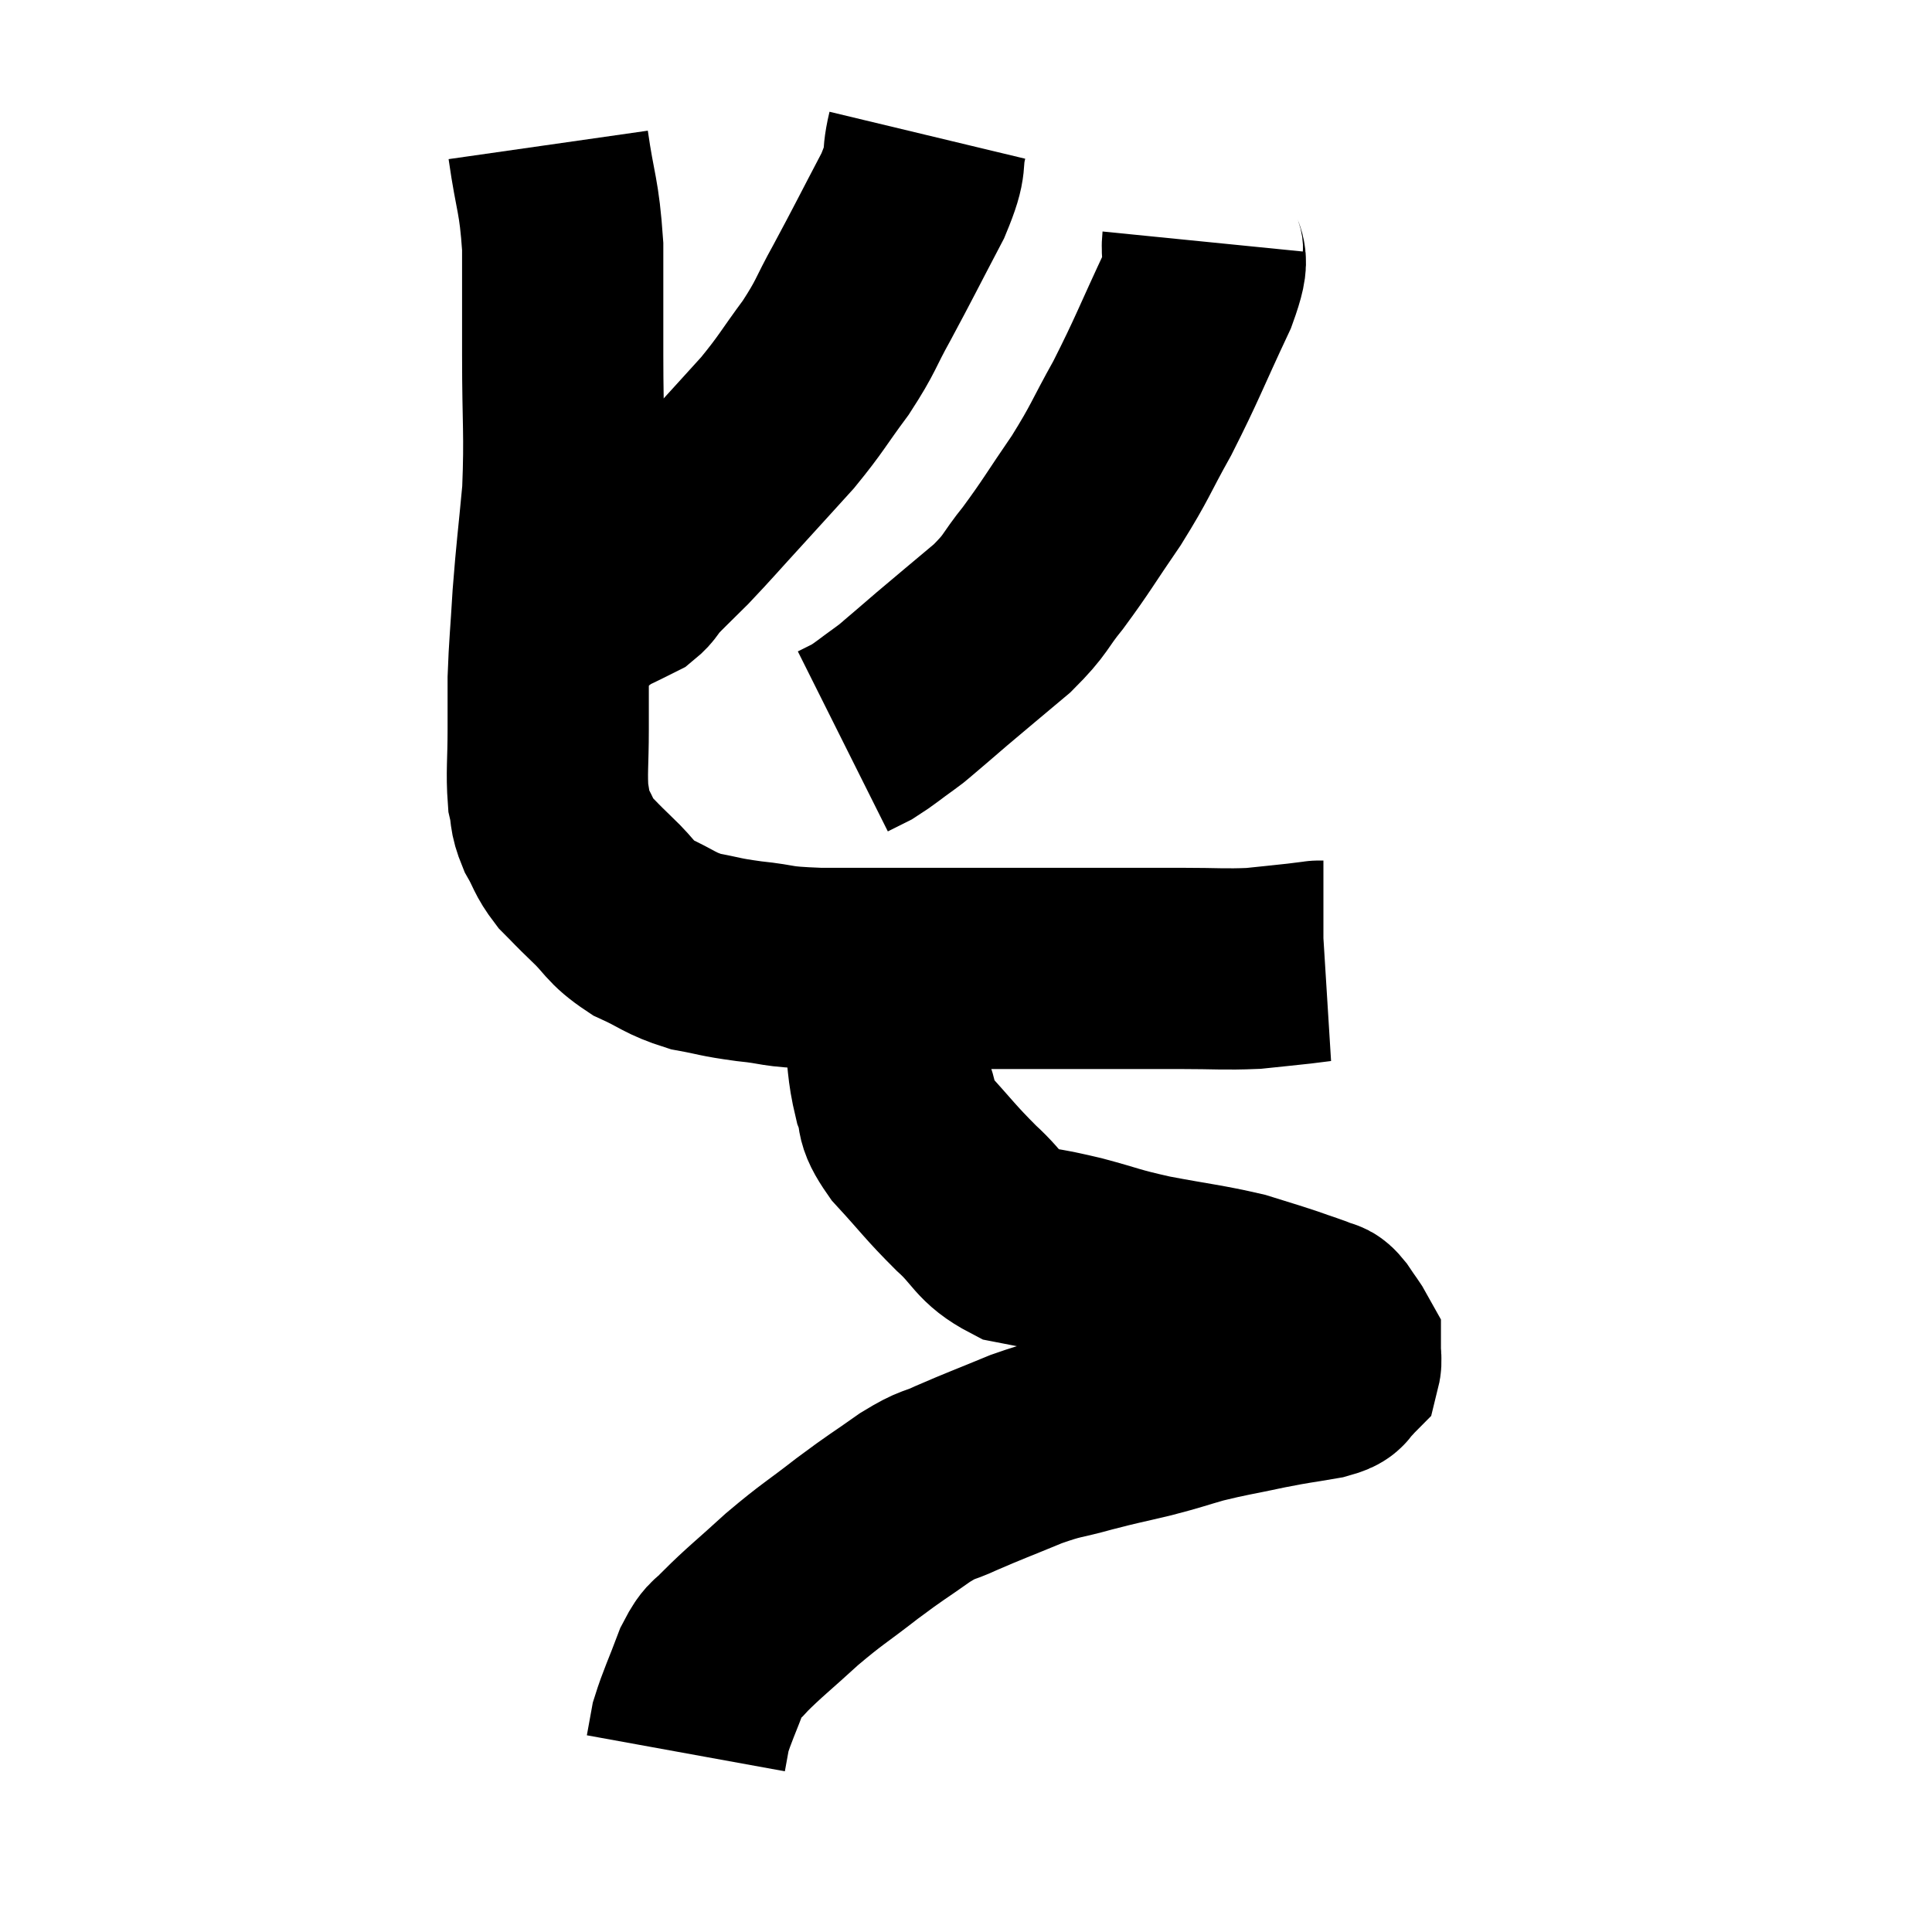 <svg width="48" height="48" viewBox="0 0 48 48" xmlns="http://www.w3.org/2000/svg"><path d="M 13.62 3.6 C 13.8 4.86, 13.89 4.815, 13.98 6.12 C 13.98 7.47, 13.98 7.29, 13.98 8.82 C 13.98 10.53, 14.04 10.74, 13.98 12.24 C 13.86 13.53, 13.83 13.665, 13.74 14.82 C 13.68 15.84, 13.65 16.035, 13.62 16.86 C 13.62 17.49, 13.62 17.385, 13.62 18.12 C 13.62 18.96, 13.575 19.185, 13.62 19.8 C 13.71 20.19, 13.635 20.175, 13.8 20.58 C 14.04 21, 13.995 21.045, 14.28 21.42 C 14.61 21.75, 14.52 21.675, 14.94 22.08 C 15.45 22.56, 15.375 22.65, 15.96 23.04 C 16.62 23.34, 16.62 23.43, 17.28 23.64 C 17.94 23.76, 17.835 23.775, 18.6 23.88 C 19.47 23.97, 19.155 24.015, 20.34 24.06 C 21.84 24.06, 21.72 24.06, 23.34 24.06 C 25.08 24.06, 25.32 24.06, 26.82 24.06 C 28.08 24.06, 28.26 24.06, 29.34 24.06 C 30.24 24.06, 30.405 24.09, 31.14 24.06 C 31.71 24, 31.875 23.985, 32.28 23.94 C 32.52 23.91, 32.64 23.895, 32.76 23.88 C 32.76 23.88, 32.76 23.88, 32.76 23.88 C 32.76 23.88, 32.76 23.88, 32.76 23.88 C 32.76 23.88, 32.73 23.88, 32.76 23.88 C 32.82 23.88, 32.85 23.88, 32.88 23.88 C 32.88 23.88, 32.88 23.88, 32.88 23.88 L 32.88 23.88" fill="none" stroke="black" stroke-width="5"></path><path d="M 23.04 3.36 C 22.86 4.11, 23.085 3.885, 22.68 4.86 C 22.05 6.06, 21.96 6.255, 21.42 7.26 C 20.97 8.07, 21.045 8.07, 20.52 8.88 C 19.92 9.69, 19.92 9.765, 19.32 10.5 C 18.72 11.16, 18.75 11.13, 18.12 11.82 C 17.46 12.54, 17.34 12.69, 16.8 13.26 C 16.38 13.68, 16.245 13.8, 15.96 14.1 C 15.81 14.28, 15.825 14.325, 15.66 14.46 C 15.48 14.55, 15.51 14.535, 15.3 14.64 C 15.06 14.76, 15.03 14.76, 14.82 14.88 C 14.64 15, 14.79 14.94, 14.46 15.12 C 13.98 15.36, 13.74 15.48, 13.5 15.6 C 13.5 15.6, 13.5 15.6, 13.5 15.6 C 13.5 15.6, 13.5 15.6, 13.5 15.6 L 13.5 15.6" fill="none" stroke="black" stroke-width="5"></path><path d="M 29.88 6 C 29.82 6.6, 30.135 6.165, 29.76 7.2 C 29.07 8.67, 29.01 8.895, 28.38 10.14 C 27.81 11.16, 27.855 11.19, 27.24 12.18 C 26.58 13.14, 26.505 13.305, 25.92 14.1 C 25.41 14.73, 25.53 14.73, 24.9 15.36 C 24.15 15.99, 23.985 16.125, 23.4 16.62 C 22.98 16.98, 22.845 17.1, 22.56 17.34 C 22.41 17.46, 22.545 17.37, 22.26 17.58 C 21.84 17.88, 21.75 17.97, 21.42 18.18 C 21.18 18.3, 21.06 18.36, 20.94 18.42 L 20.94 18.42" fill="none" stroke="black" stroke-width="5"></path><path d="M 21.96 24.06 C 21.96 24.78, 21.9 24.72, 21.96 25.5 C 22.08 26.34, 22.035 26.49, 22.2 27.18 C 22.41 27.72, 22.17 27.615, 22.62 28.26 C 23.31 29.01, 23.34 29.1, 24 29.76 C 24.63 30.33, 24.57 30.54, 25.26 30.9 C 26.01 31.05, 25.935 31.005, 26.76 31.2 C 27.66 31.44, 27.555 31.455, 28.56 31.68 C 29.67 31.89, 29.94 31.905, 30.78 32.1 C 31.35 32.28, 31.425 32.295, 31.92 32.46 C 32.34 32.61, 32.505 32.655, 32.76 32.76 C 32.85 32.82, 32.805 32.715, 32.94 32.88 C 33.12 33.15, 33.21 33.255, 33.3 33.42 C 33.3 33.48, 33.3 33.42, 33.3 33.54 C 33.3 33.72, 33.33 33.78, 33.3 33.9 C 33.24 33.96, 33.3 33.93, 33.18 34.02 C 33 34.14, 33.255 34.14, 32.82 34.26 C 32.13 34.38, 32.205 34.35, 31.44 34.5 C 30.6 34.68, 30.495 34.68, 29.76 34.86 C 29.13 35.04, 29.19 35.04, 28.5 35.22 C 27.75 35.4, 27.75 35.385, 27 35.58 C 26.25 35.79, 26.31 35.715, 25.5 36 C 24.63 36.36, 24.45 36.42, 23.76 36.72 C 23.25 36.96, 23.355 36.825, 22.74 37.2 C 22.02 37.71, 22.065 37.65, 21.3 38.22 C 20.49 38.85, 20.445 38.835, 19.68 39.48 C 18.96 40.14, 18.735 40.305, 18.24 40.8 C 17.97 41.13, 17.97 40.935, 17.7 41.46 C 17.43 42.18, 17.325 42.375, 17.16 42.9 C 17.1 43.23, 17.07 43.395, 17.04 43.56 C 17.04 43.56, 17.04 43.56, 17.04 43.56 C 17.04 43.56, 17.04 43.56, 17.04 43.56 C 17.04 43.56, 17.04 43.56, 17.04 43.56 L 17.04 43.56" fill="none" stroke="black" stroke-width="5"></path></svg>